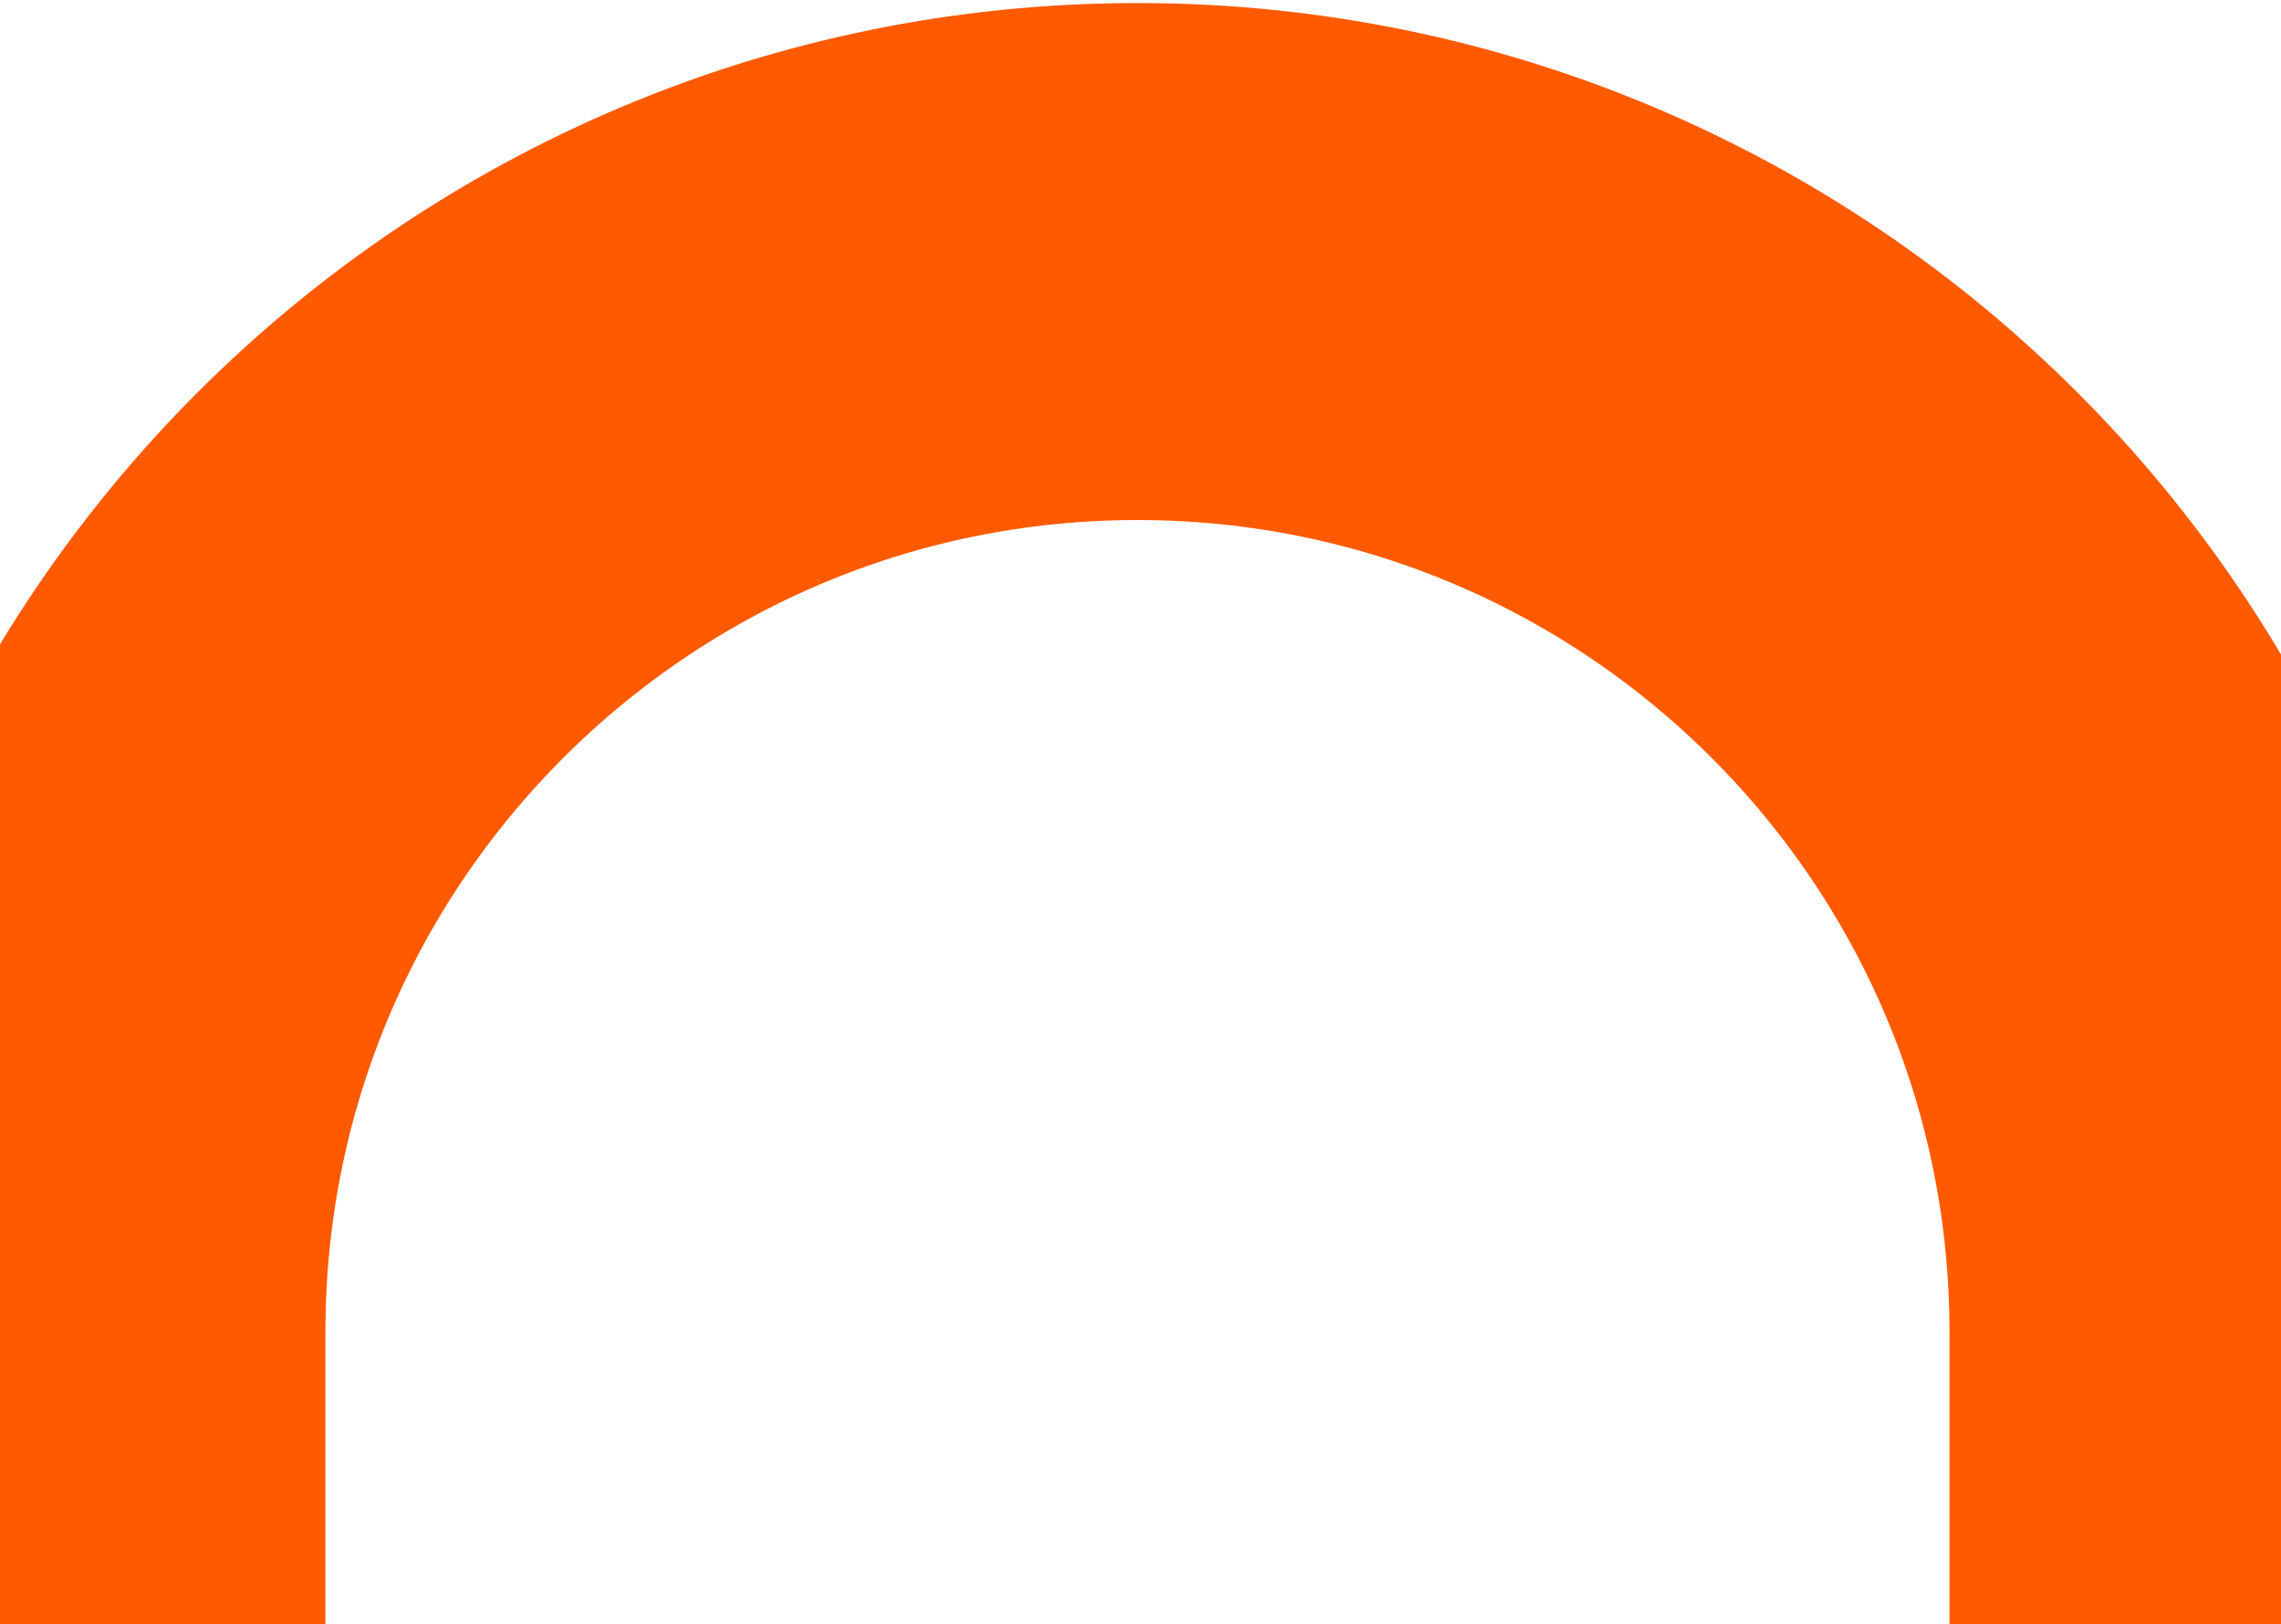 <svg width="375" height="267" viewBox="0 0 375 267" fill="none" xmlns="http://www.w3.org/2000/svg">
<path d="M363 292L363 219C363 121.798 284.202 43 187 43V43C89.798 43 11 121.798 11 219L11 292" stroke="#FF5A00" stroke-width="85"/>
</svg>
